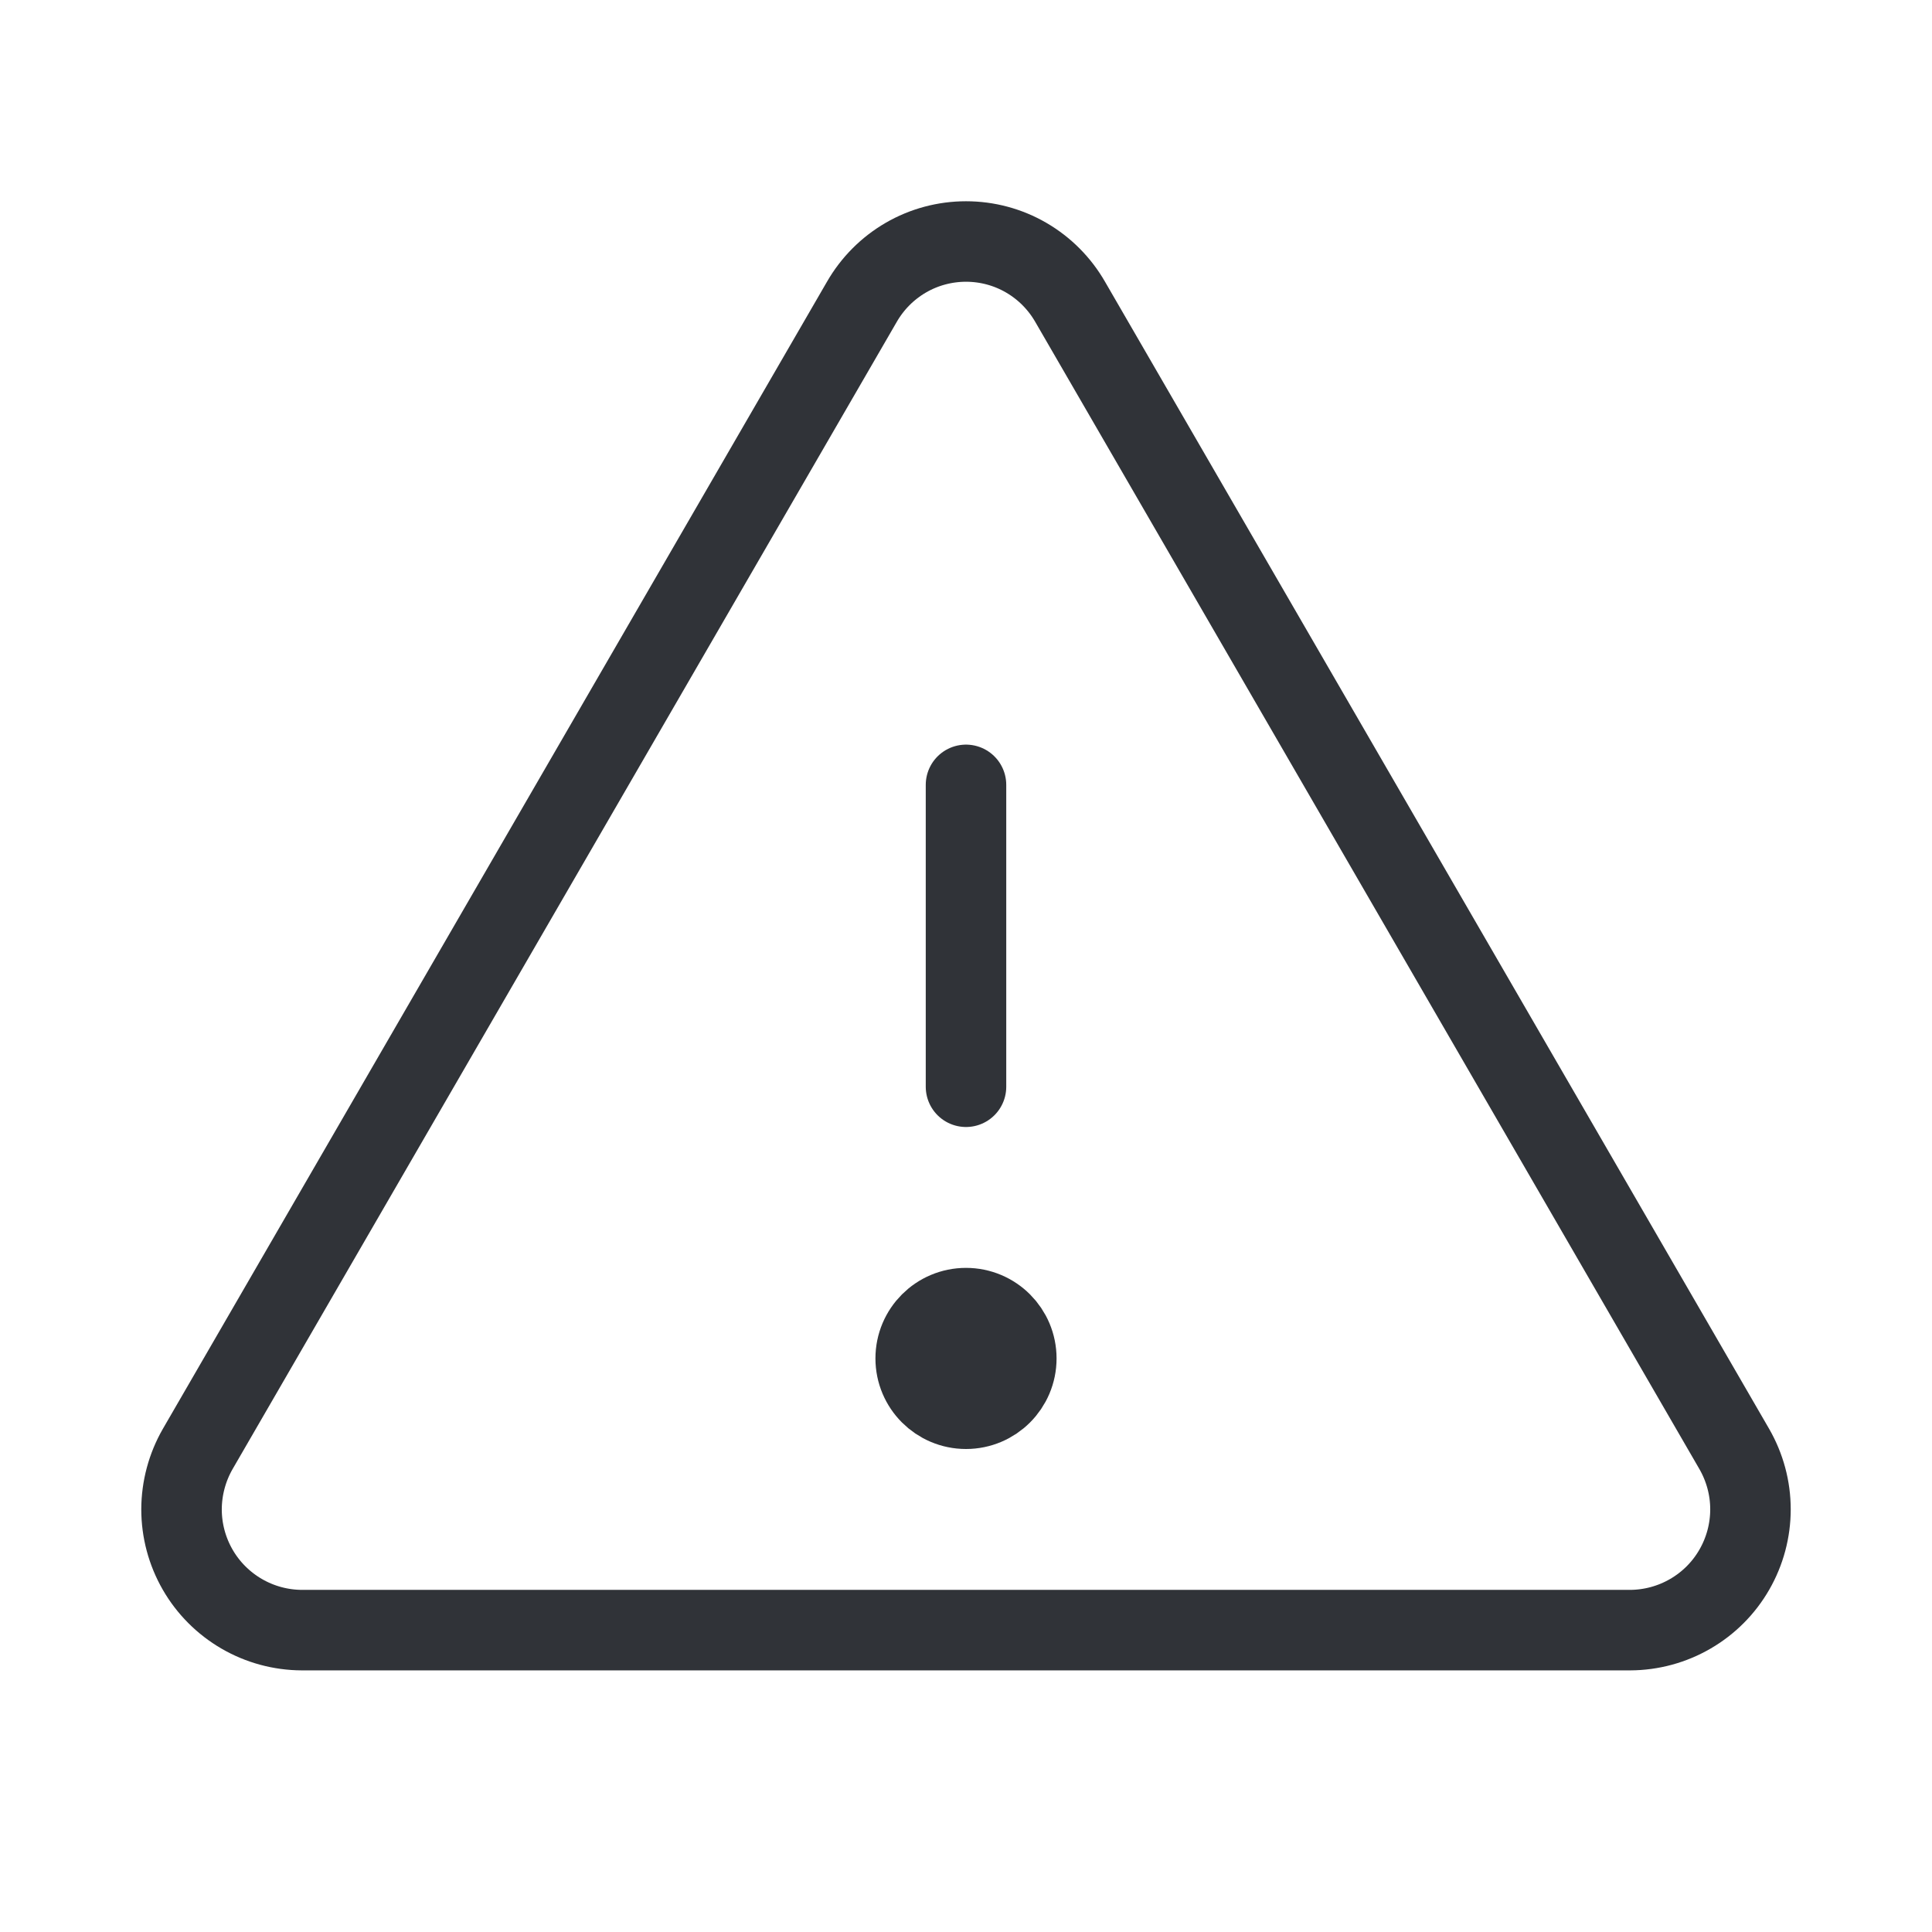 <svg width="24" height="24" viewBox="0 0 24 24" fill="none" xmlns="http://www.w3.org/2000/svg">
<path d="M12 9.75V13.5" stroke="#303338" stroke-linecap="round" stroke-linejoin="round"/>
<path d="M10.706 3.75L2.456 18C2.325 18.228 2.256 18.486 2.255 18.749C2.255 19.012 2.324 19.27 2.455 19.498C2.586 19.726 2.775 19.915 3.002 20.047C3.229 20.179 3.487 20.249 3.75 20.25H20.25C20.513 20.249 20.771 20.179 20.998 20.047C21.226 19.915 21.414 19.726 21.545 19.498C21.676 19.27 21.745 19.012 21.745 18.749C21.745 18.486 21.675 18.228 21.544 18L13.294 3.75C13.163 3.522 12.975 3.333 12.748 3.201C12.521 3.069 12.263 3 12 3C11.738 3 11.479 3.069 11.252 3.201C11.025 3.333 10.837 3.522 10.706 3.75V3.75Z" stroke="#303338" stroke-linecap="round" stroke-linejoin="round"/>
<path d="M12.625 16.875C12.625 17.22 12.345 17.5 12 17.5C11.655 17.5 11.375 17.22 11.375 16.875C11.375 16.53 11.655 16.25 12 16.25C12.345 16.25 12.625 16.53 12.625 16.875Z" fill="#303338" stroke="#303338"/>
</svg>
